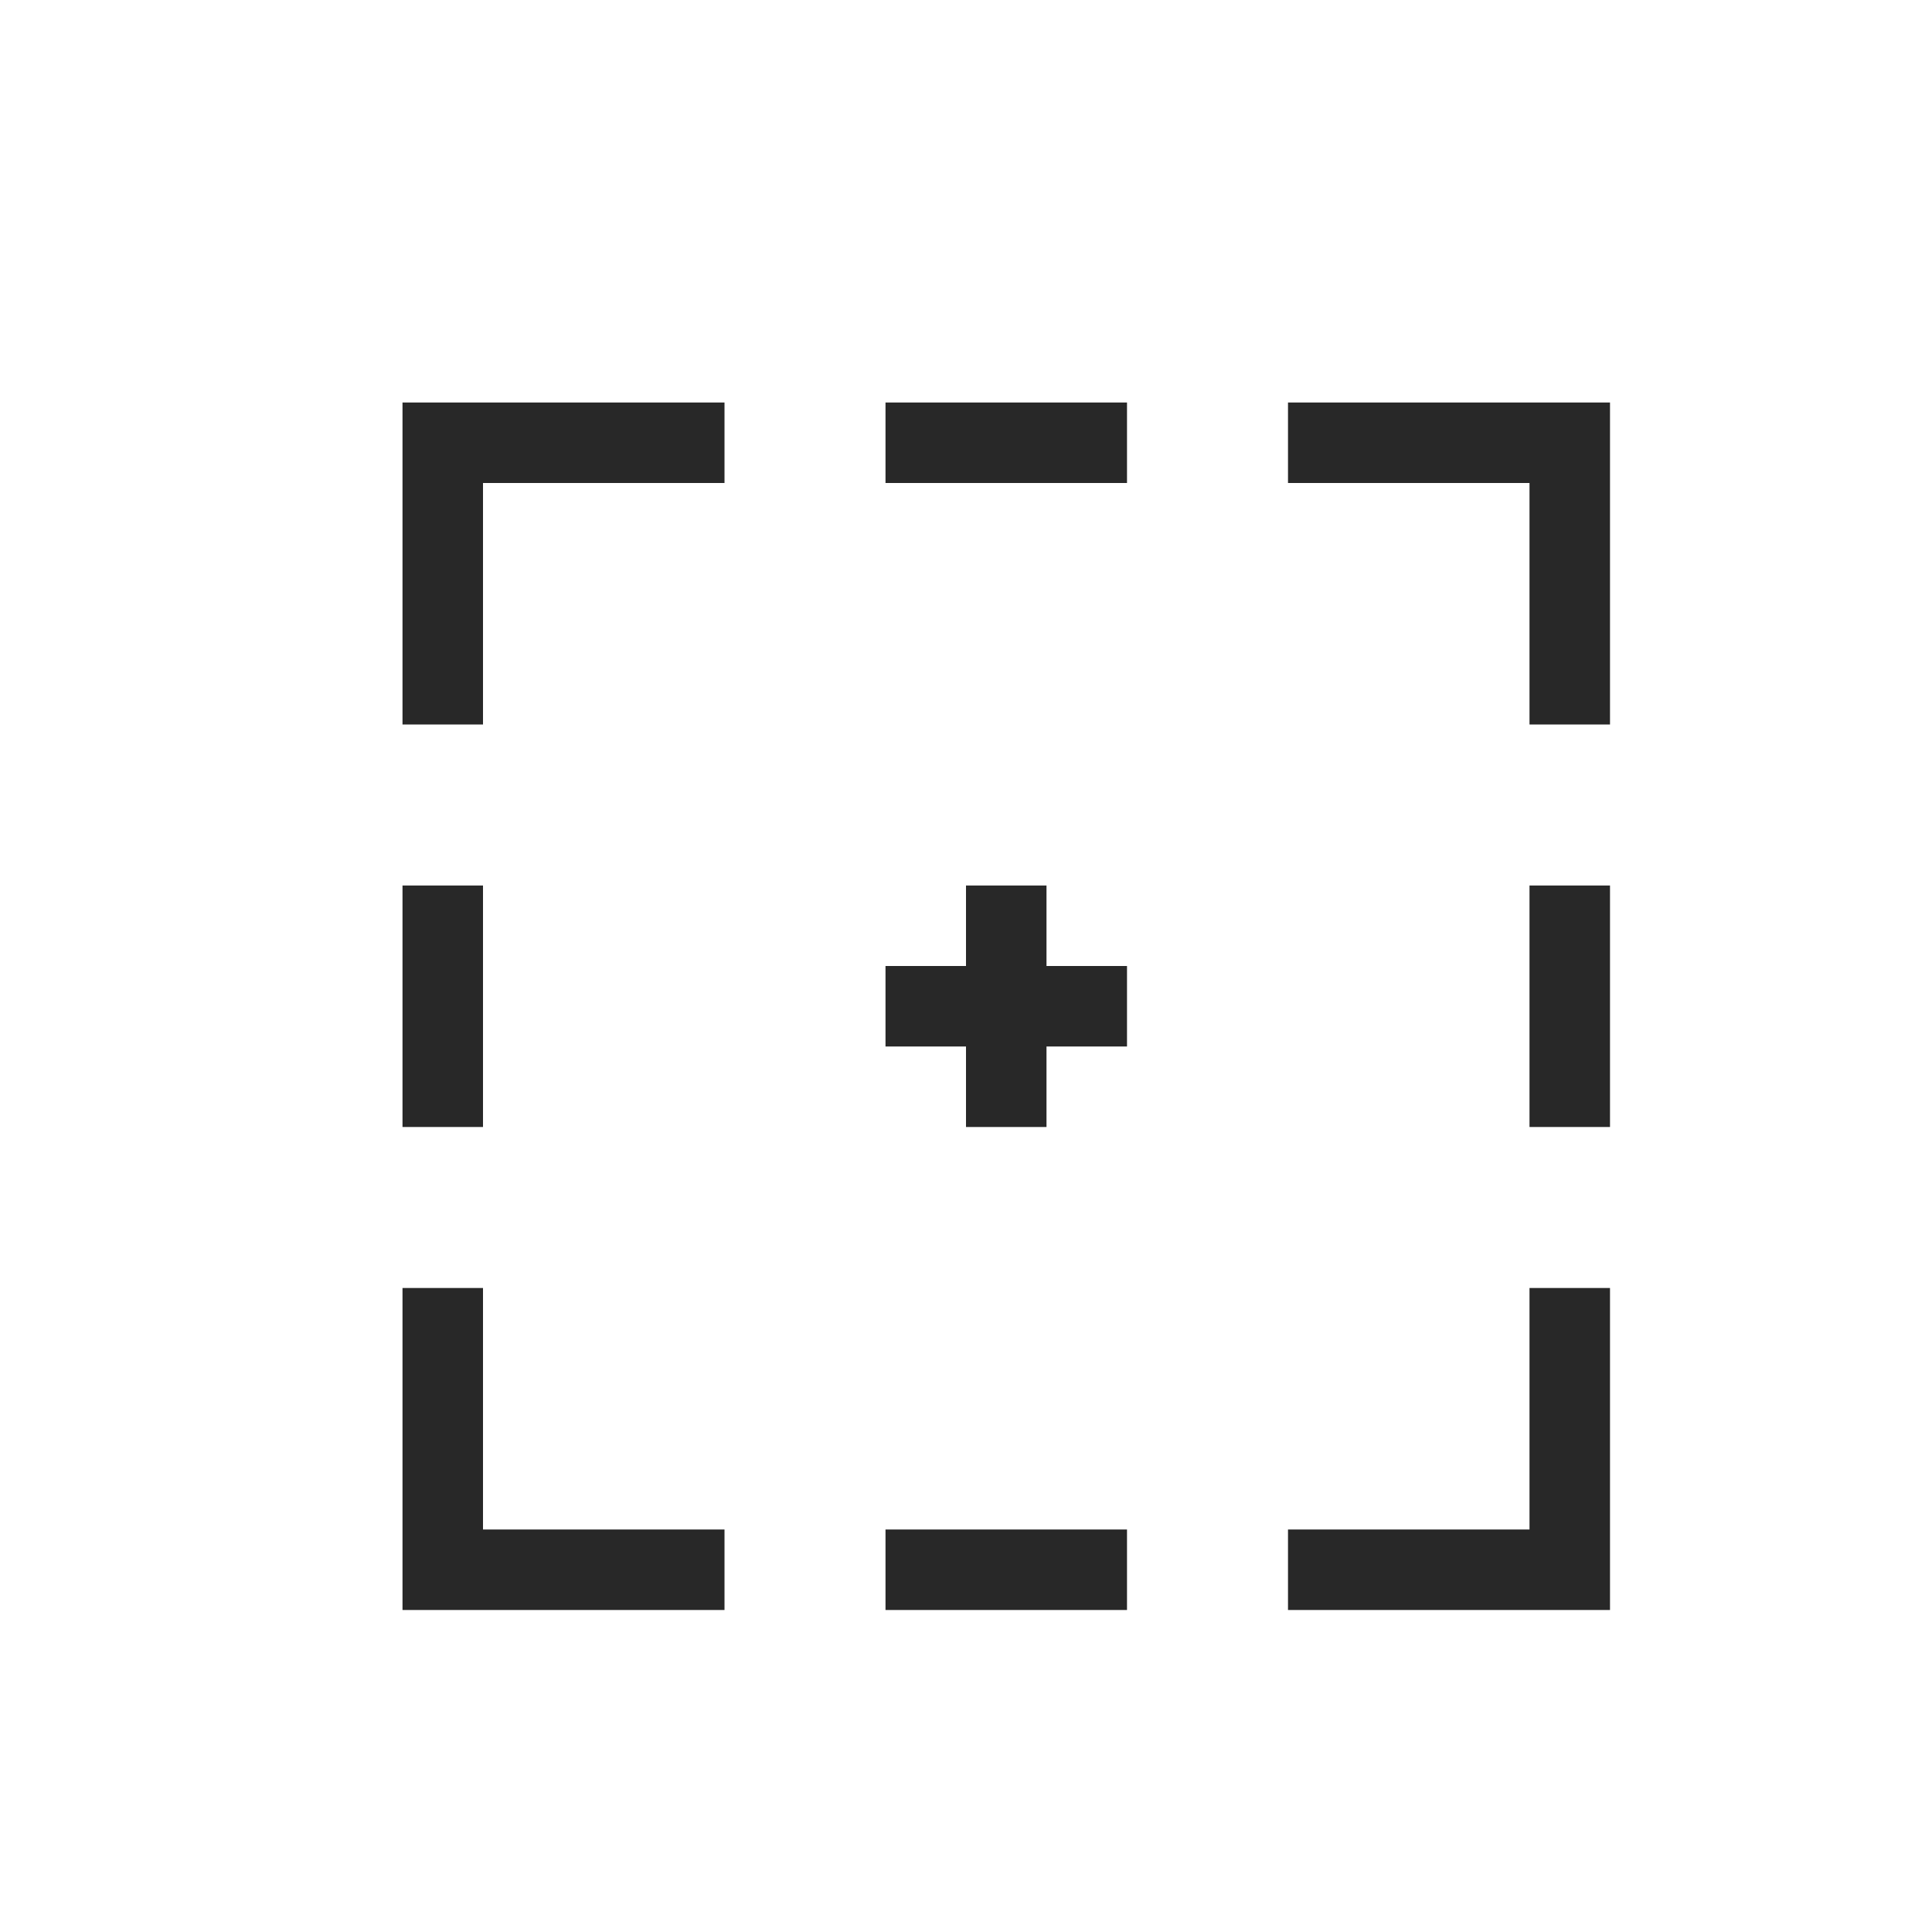 <svg width="24" height="24" version="1.1" xmlns="http://www.w3.org/2000/svg">
  <defs>
    <style id="current-color-scheme" type="text/css">.ColorScheme-Text { color:#282828; } .ColorScheme-Highlight { color:#458588; }</style>
  </defs>
  <path class="ColorScheme-Text" d="m12 11v1h-1v1h1v1h1v-1h1v-1h-1v-1zm7 0h1v3h-1zm-14 0h1v3h-1zm6 8h3v1h-3zm0-14h3v1h-3zm-6 15v-4h1v3h3v1zm15 0v-4h-1v3h-3v1zm0-15v4h-1v-3h-3v-1zm-15 0v4h1v-3h3v-1z" fill="currentColor"/>
</svg>
